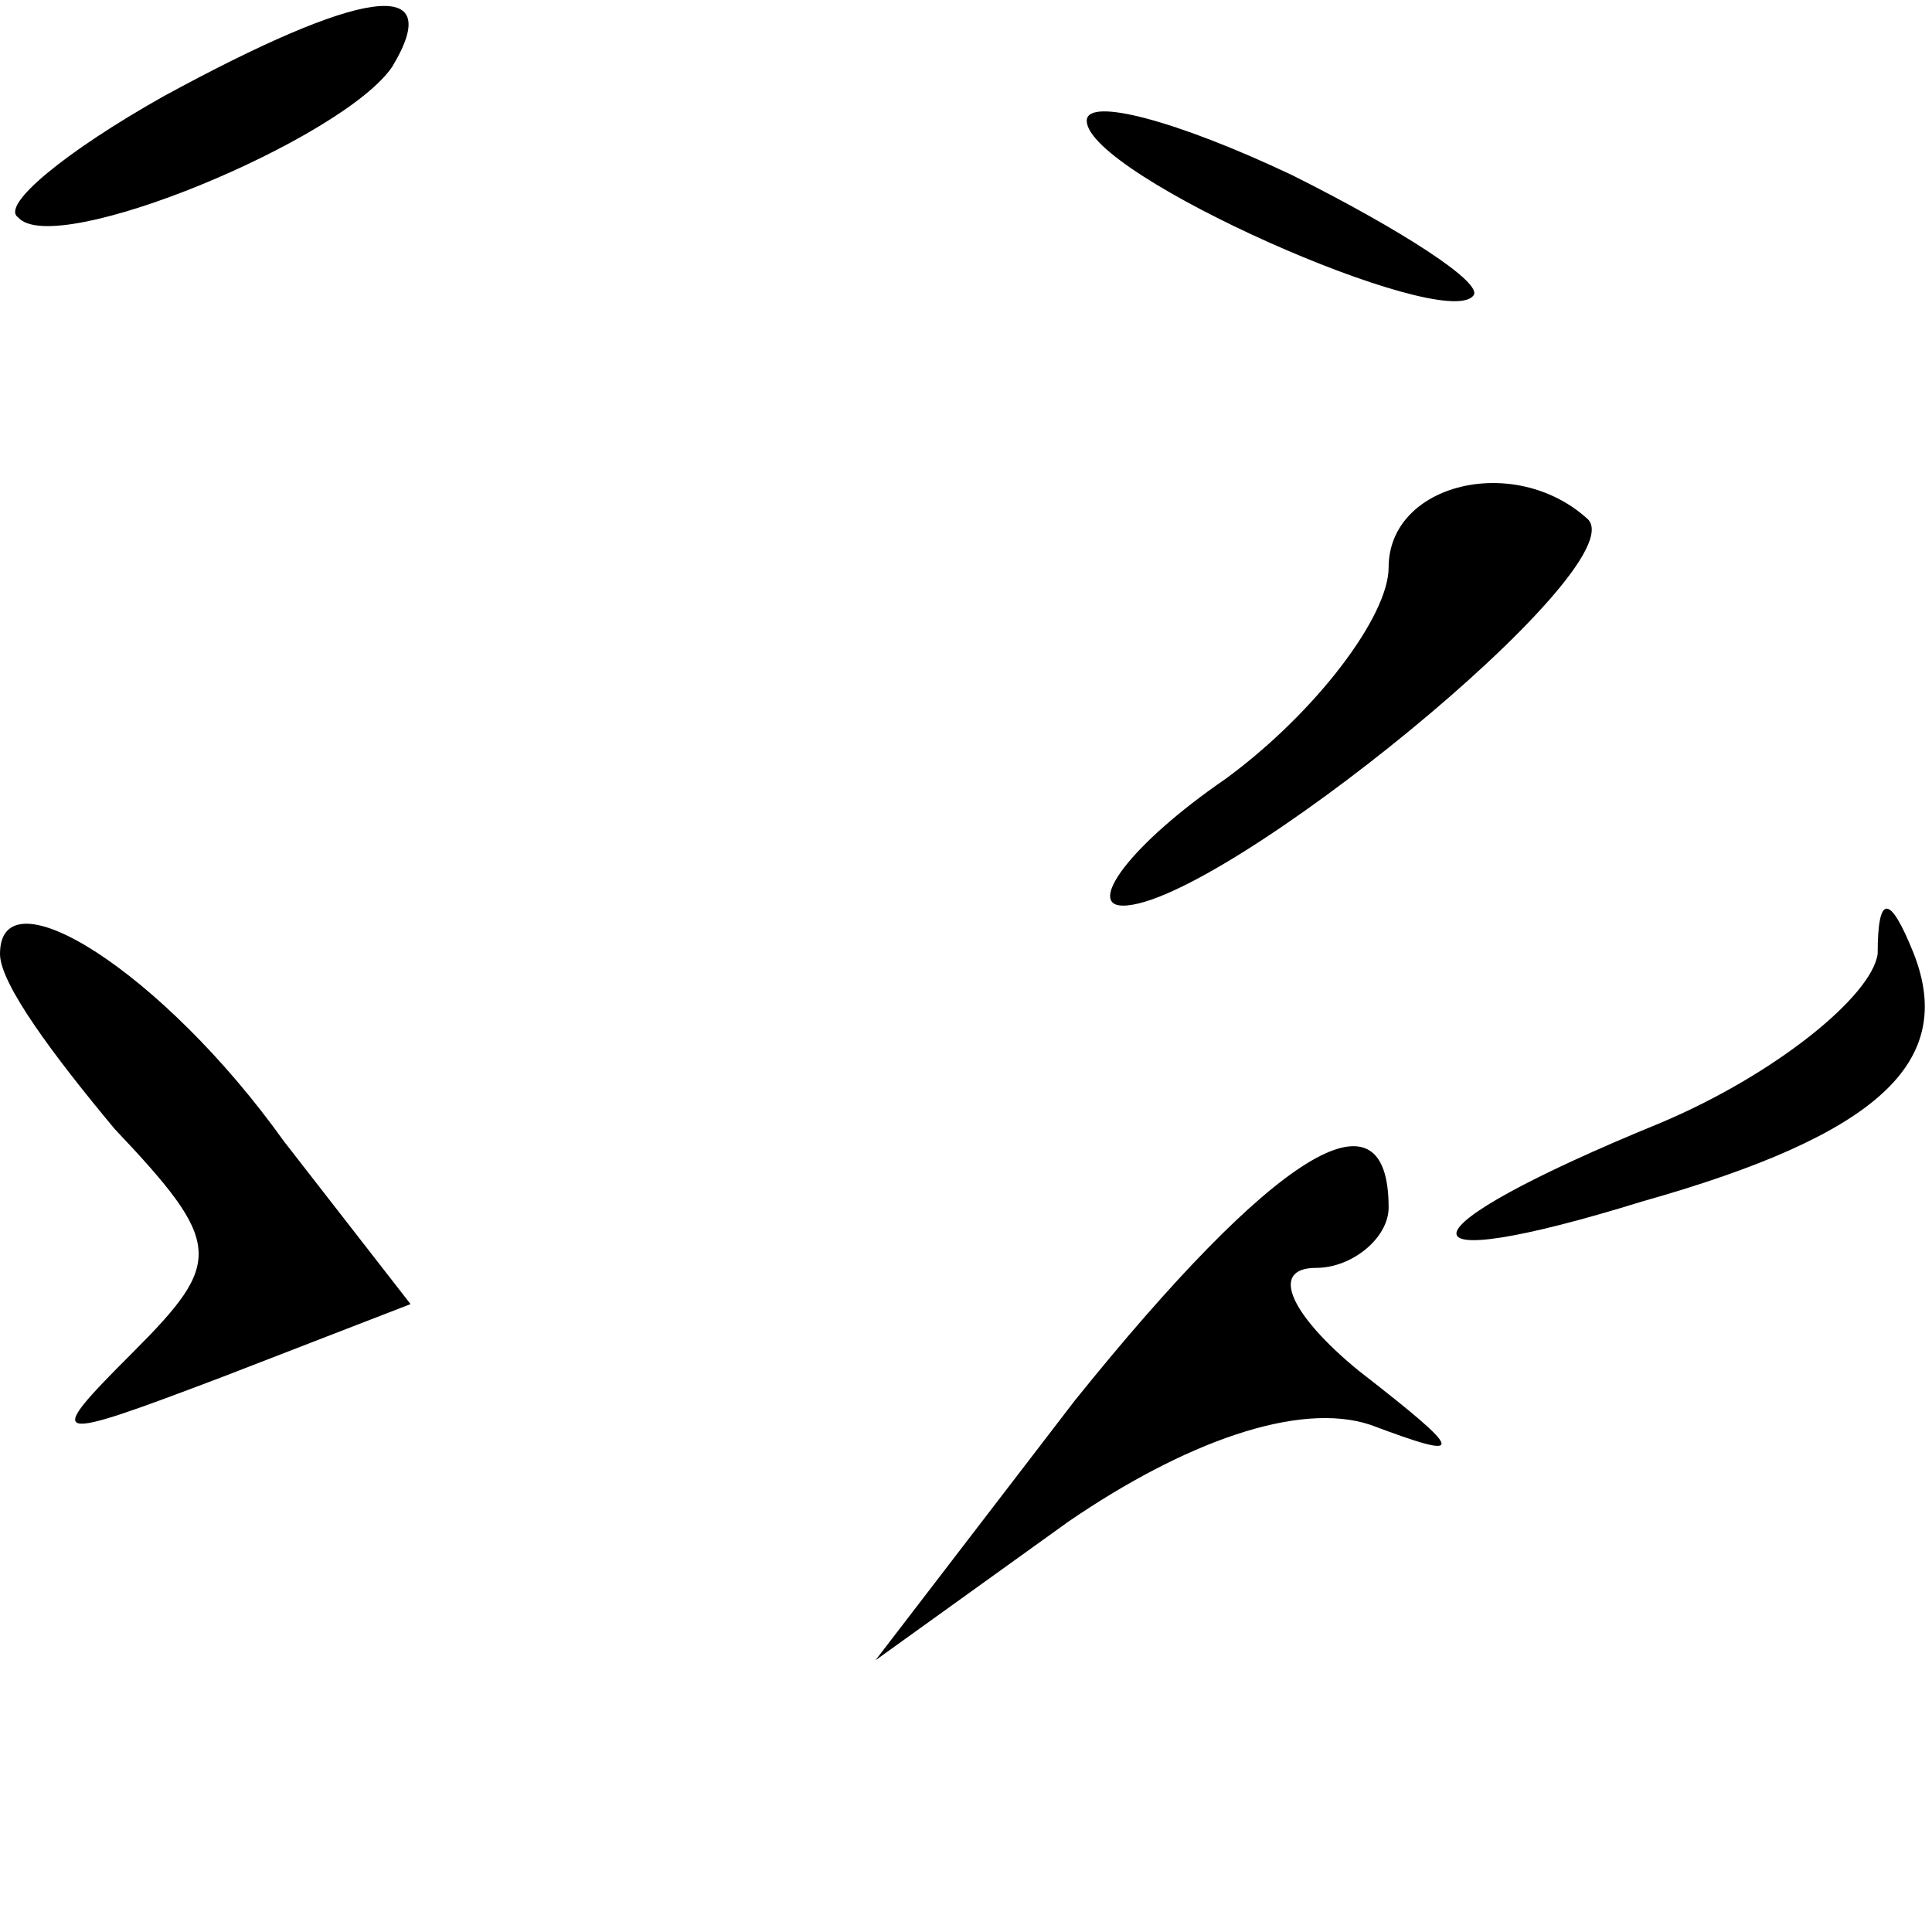 <?xml version="1.0" standalone="no"?>
<!DOCTYPE svg PUBLIC "-//W3C//DTD SVG 20010904//EN"
 "http://www.w3.org/TR/2001/REC-SVG-20010904/DTD/svg10.dtd">
<svg version="1.0" xmlns="http://www.w3.org/2000/svg"
 width="32pt" height="32pt" viewBox="0 0 32 32"
 preserveAspectRatio="xMidYMid meet">
<g transform="translate(0,32) scale(0.1,-0.1)"
fill="#000000" stroke="none">
<path fill="#000000" stroke="none" d="M27 304 c-16 -9 -27 -18 -24 -20 6 -7
54 13 62 25 9 15 -5 13 -38 -5z"/>
<path fill="#000000" stroke="none" d="M180 300 c0 -9 59 -35 64 -29 2 2 -12
11 -30 20 -19 9 -34 13 -34 9z"/>
<path fill="#000000" stroke="none" d="M230 226 c0 -8 -12 -24 -27 -35 -16
-11 -23 -21 -17 -21 16 0 85 56 77 64 -12 11 -33 6 -33 -8z"/>
<path fill="#000000" stroke="none" d="M0 162 c0 -5 9 -17 19 -29 18 -19 18
-22 3 -37 -15 -15 -14 -15 15 -4 l31 12 -21 27 c-20 28 -47 45 -47 31z"/>
<path fill="#000000" stroke="none" d="M311 162 c-1 -7 -17 -20 -36 -28 -44
-18 -45 -26 -3 -13 39 11 52 23 45 41 -4 10 -6 10 -6 0z"/>
<path fill="#000000" stroke="none" d="M178 88 l-33 -43 32 23 c19 13 38 20
50 16 16 -6 16 -5 -2 9 -11 9 -15 17 -7 17 6 0 12 5 12 10 0 21 -19 9 -52 -32z"/>
</g>
</svg>
